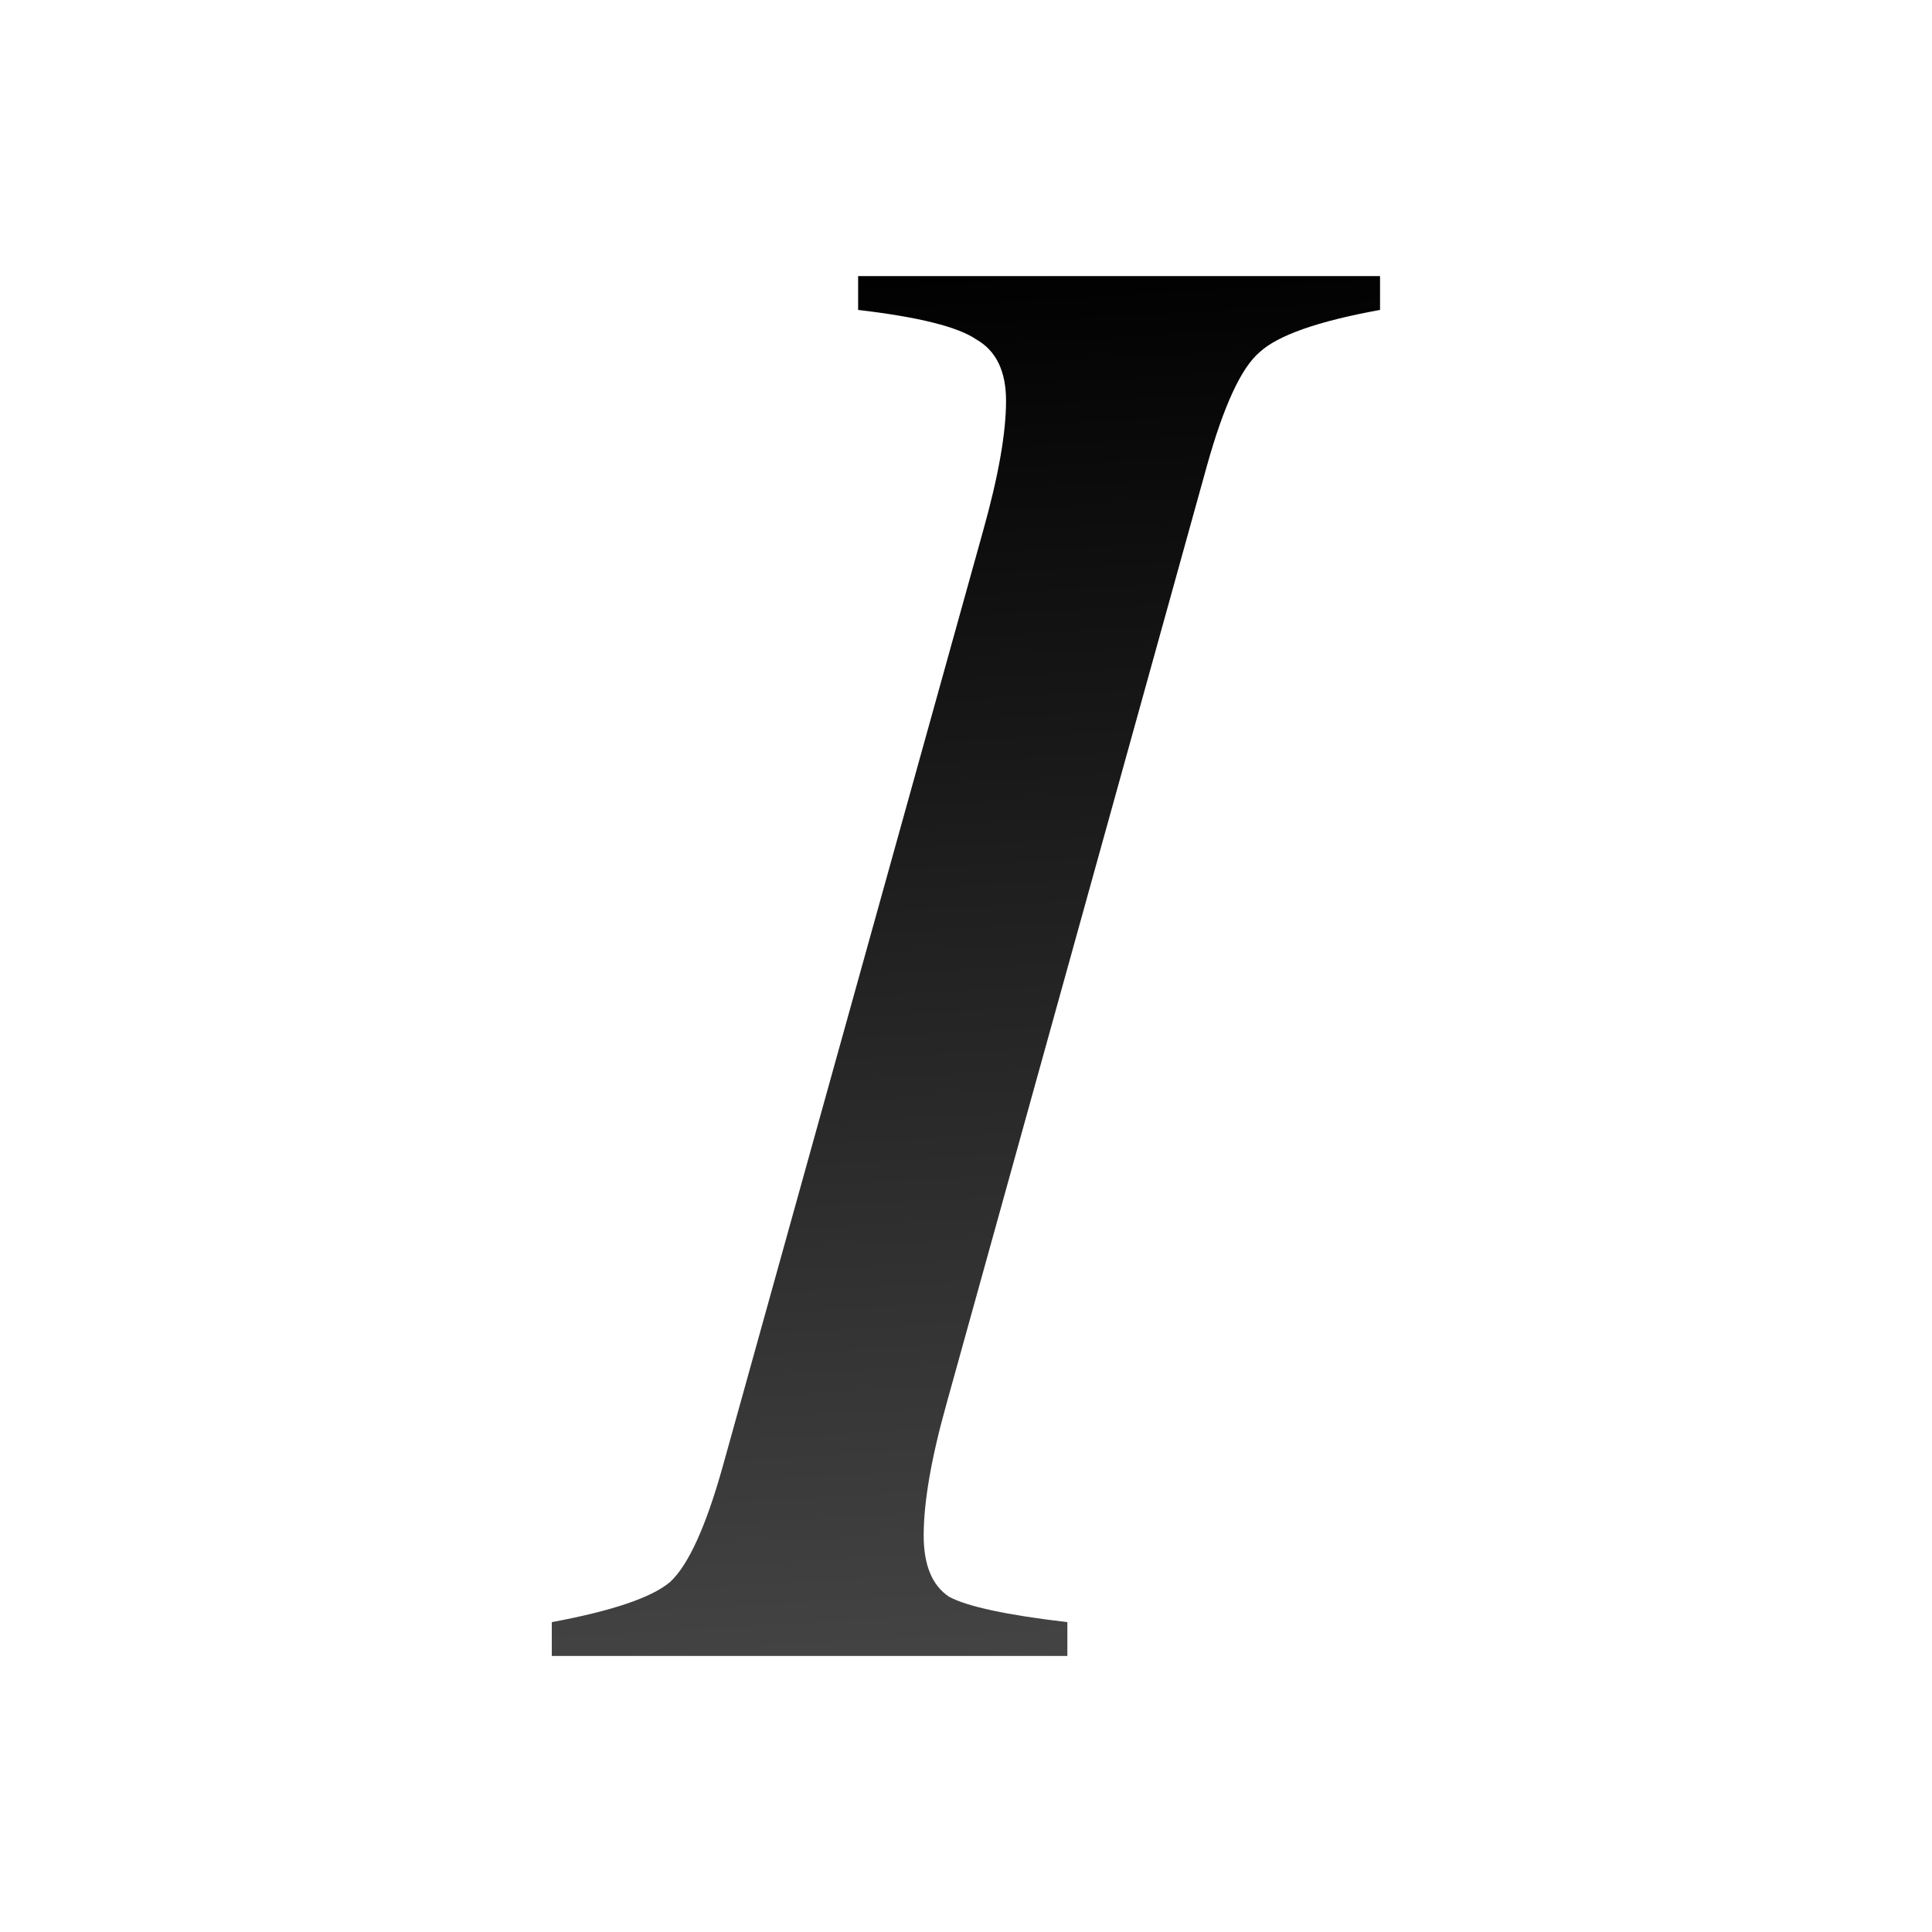 <svg height="32" viewBox="0 0 8.467 8.467" width="32" xmlns="http://www.w3.org/2000/svg" xmlns:xlink="http://www.w3.org/1999/xlink"><linearGradient id="a" gradientUnits="userSpaceOnUse" x1="17.295" x2="18.256" y1="5.669" y2="17.368"><stop offset="0" stop-color="#3b3e22"/><stop offset="1" stop-color="#454545" stop-opacity="0"/></linearGradient><linearGradient id="b" gradientUnits="userSpaceOnUse" x1="-23.01" x2="-24.793" y1="300.833" y2="269.963"><stop offset="0" stop-color="#555"/><stop offset="1"/></linearGradient><g transform="matrix(.25 0 0 .25 0 -65.783)"><path d="m9.673 292.161v-.593q1.593-.296 2.074-.704.482-.445.926-2.037l4.556-16.372q.407-1.445.407-2.297 0-.778-.519-1.074-.482-.333-2.074-.519v-.593h9.149v.593q-1.63.296-2.111.741-.482.407-.926 2l-4.556 16.409q-.407 1.445-.407 2.334 0 .778.445 1.074.482.259 2.074.445v.593z" fill="url(#b)" stroke-width=".928"/><path d="m58.715 19.553c2.992.426 5.271.935 6.652 1.875 1.69.992 2.553 2.904 2.553 5.123 0 2.346-.534 5.318-1.578 9.021l-8.535 30.666a105.561 41.164 0 0 0 11.191-.594l9.744-35.094c1.14-4.086 2.215-6.733 3.891-8.164 1.463-1.338 4.001-2.132 7.484-2.834z" fill="url(#a)" transform="matrix(.265 0 0 .265 0 263.133)"/></g></svg>